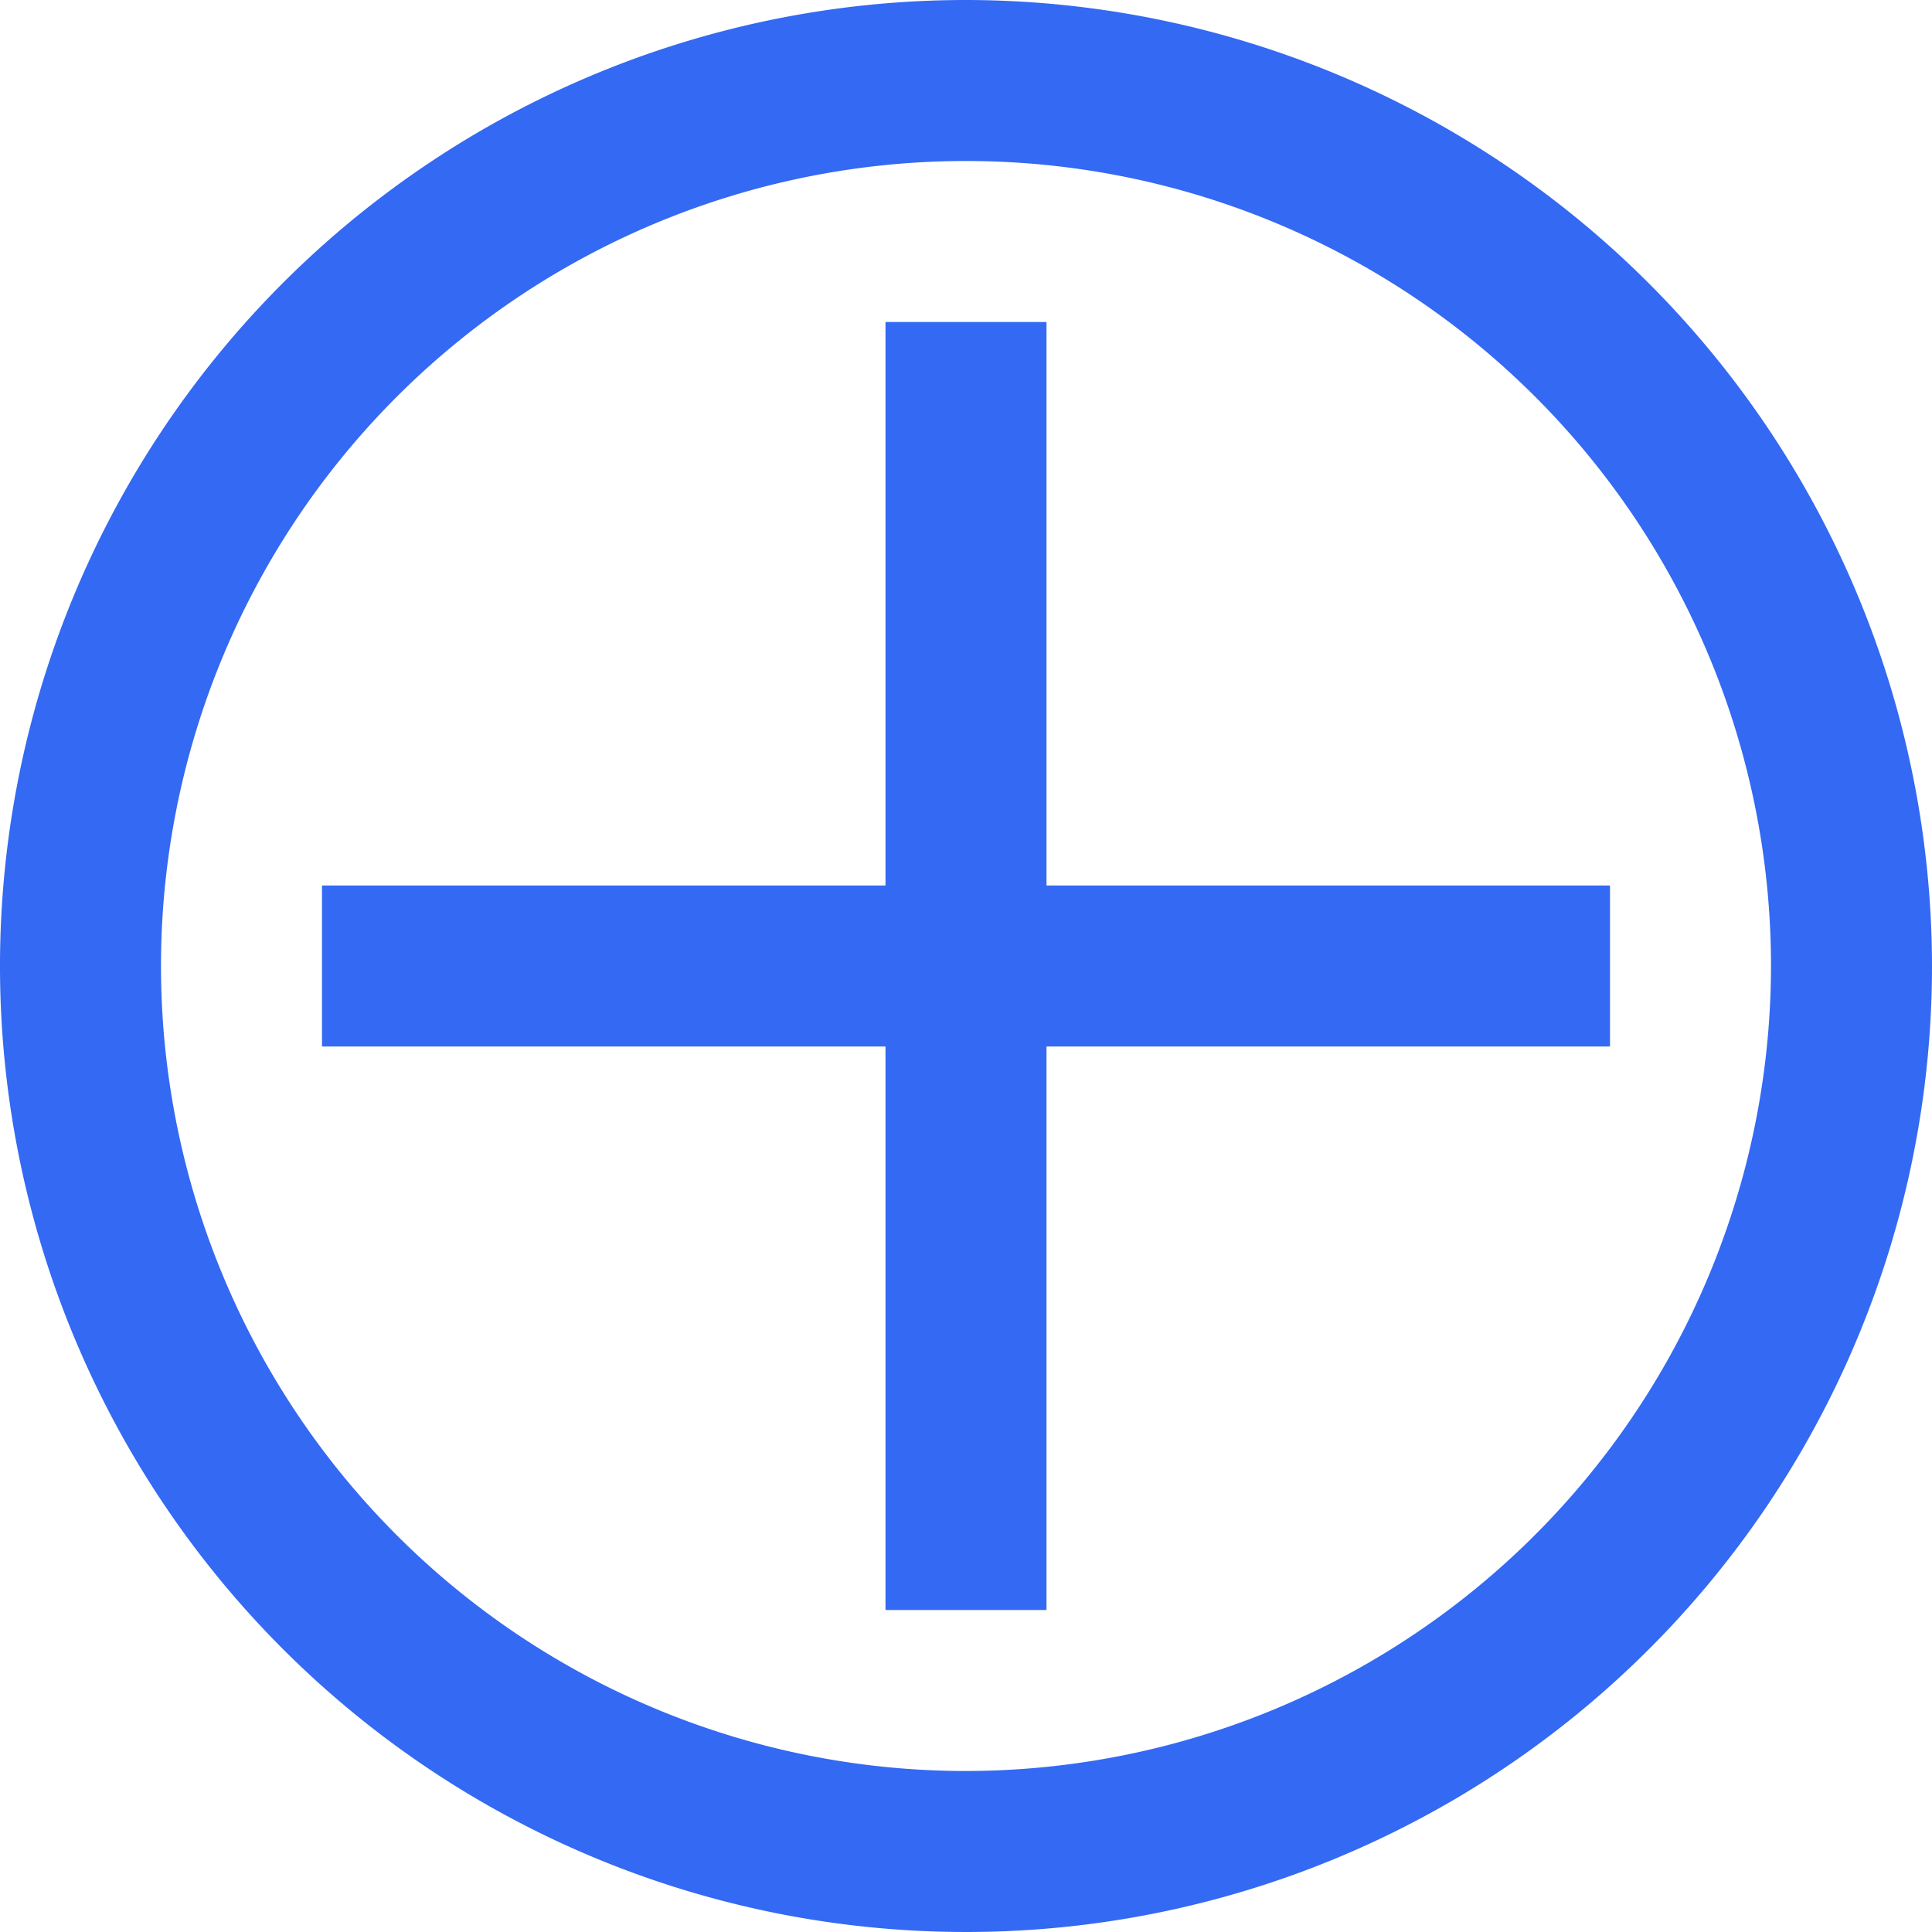 <?xml version="1.0" ?><svg height="24px" version="1.1" viewBox="0 0 24 24" width="24px" xmlns="http://www.w3.org/2000/svg" xmlns:xlink="http://www.w3.org/1999/xlink"><g fill="#3369F3"><path d="M12,0A12,12,0,1,0,24,12,12.013,12.013,0,0,0,12,0Zm0,22A10,10,0,1,1,22,12,10.011,10.011,0,0,1,12,22Z"/><rect fill="none" height="24" width="24"/><line fill="none" stroke="#3369F3" stroke-miterlimit="10" stroke-width="2" x1="4" x2="20" y1="12" y2="12"/><line fill="none" stroke="#3369F3" stroke-miterlimit="10" stroke-width="2" x1="12" x2="12" y1="4" y2="20"/></g></svg>

